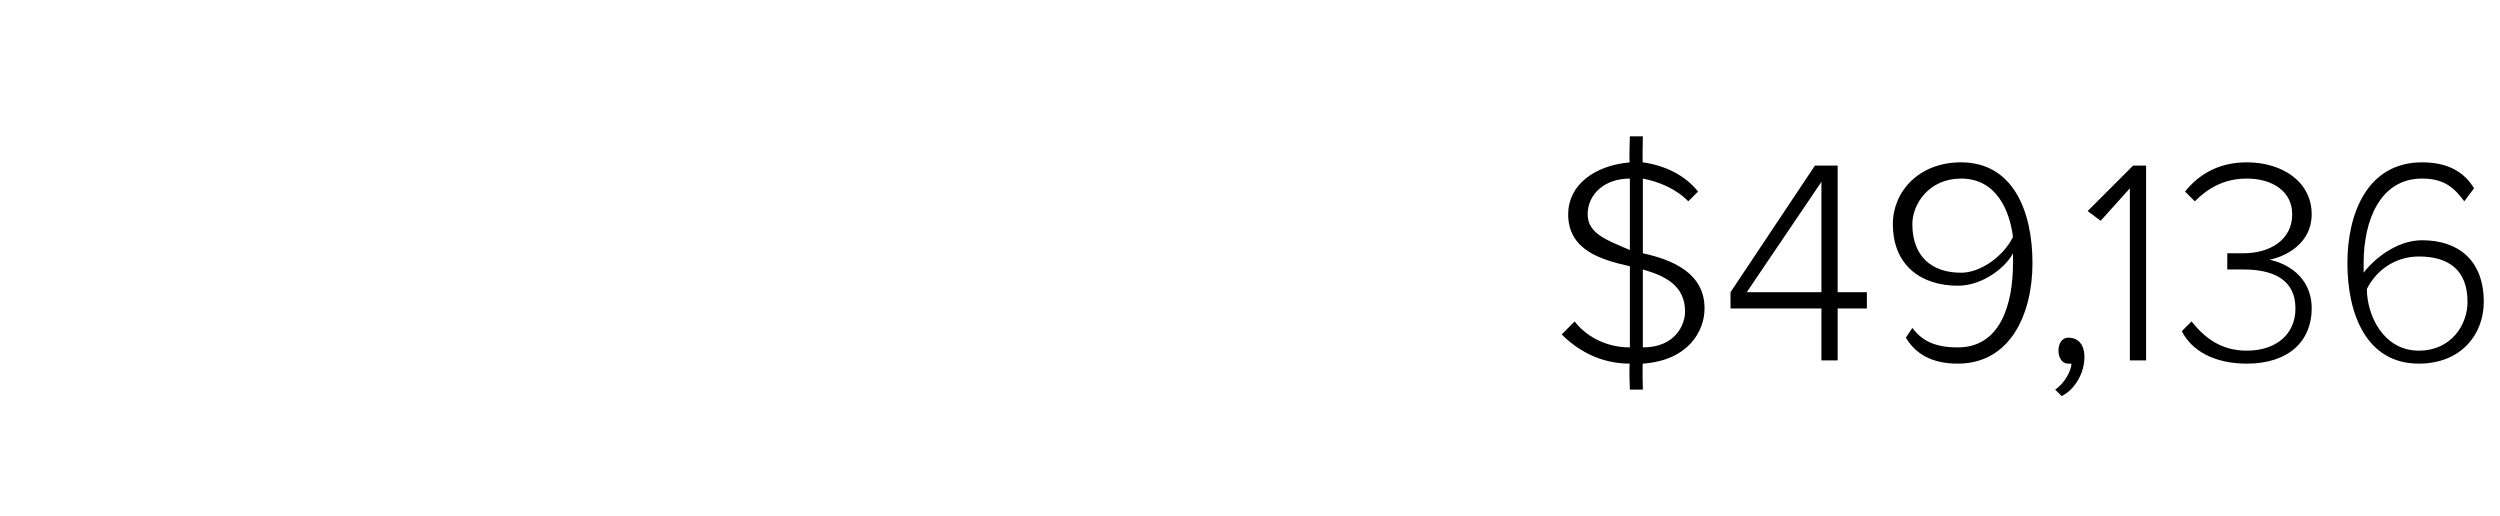 <?xml version="1.0" standalone="no"?><!DOCTYPE svg PUBLIC "-//W3C//DTD SVG 1.1//EN" "http://www.w3.org/Graphics/SVG/1.1/DTD/svg11.dtd"><svg xmlns="http://www.w3.org/2000/svg" version="1.1" width="77px" height="15.9px" viewBox="0 -4 77 15.9" style="top:-4px"><desc>49,136</desc><defs/><g id="Polygon111371"><path d="m50.6 7.2c-.02.01 0 .8 0 .8h-.4s-.03-.78 0-.8c-.9 0-1.6-.4-2.1-.9l.4-.4c.3.4.9.8 1.7.8V4.2c-.9-.2-1.9-.5-1.9-1.6c0-.9.8-1.5 1.9-1.6c-.03.02 0-.8 0-.8h.4s-.02.83 0 .8c.7.1 1.3.4 1.7.9l-.3.3c-.4-.4-.9-.6-1.4-.7v2.3c.9.2 1.9.6 1.9 1.7c0 .7-.5 1.6-1.9 1.7zm-.4-3.5V1.5c-.8 0-1.3.5-1.3 1.1c0 .6.6.8 1.3 1.1zm1.7 1.9c0-.8-.6-1.1-1.3-1.3v2.4c1 0 1.3-.7 1.3-1.1zm4.2-.1h-2.8v-.5l2.6-3.9h.7v3.9h.9v.5h-.9v1.6h-.5V5.5zM53.8 5h2.3V1.6L53.8 5zm5.1 1.1c.3.4.7.6 1.4.6c1.3 0 1.7-1.3 1.7-2.6v-.3c-.2.4-.9 1-1.7 1c-1.1 0-2-.6-2-1.9c0-1 .8-1.9 2.1-1.9c1.6 0 2.2 1.5 2.2 3.1c0 1.6-.7 3.1-2.3 3.1c-.8 0-1.3-.3-1.6-.8l.2-.3zm1.5-4.6c-1 0-1.5.8-1.5 1.4c0 1 .6 1.5 1.5 1.5c.6 0 1.3-.5 1.6-1.1c-.1-.8-.5-1.8-1.6-1.8zM63.3 8c.3-.2.5-.6.5-.8h-.1c-.2 0-.3-.2-.3-.4c0-.2.1-.4.3-.4c.3 0 .5.2.5.6c0 .5-.3 1-.7 1.2l-.2-.2zm2.3-6.2l-.9 1l-.4-.3l1.4-1.4h.4v6h-.5V1.8zm1.9 4.1c.4.5.9.9 1.7.9c.9 0 1.5-.5 1.5-1.3c0-.9-.7-1.2-1.6-1.2h-.5v-.5h.5c.8 0 1.5-.4 1.5-1.2c0-.7-.6-1.1-1.4-1.1c-.7 0-1.2.3-1.6.7l-.3-.3c.4-.5 1-.9 1.9-.9c1.1 0 2 .6 2 1.6c0 .9-.8 1.3-1.3 1.4c.5.1 1.3.5 1.3 1.5c0 1-.7 1.7-2 1.7c-1 0-1.7-.4-2-1l.3-.3zM74.6 1c.8 0 1.3.3 1.6.8l-.3.4c-.3-.4-.6-.7-1.3-.7c-1.3 0-1.8 1.3-1.8 2.6v.3c.3-.4 1-1 1.8-1c1.1 0 1.9.6 1.9 1.9c0 1-.7 1.9-2 1.9c-1.6 0-2.2-1.5-2.2-3.1c0-1.5.6-3.1 2.3-3.1zm-.1 2.9c-.7 0-1.3.4-1.6 1c0 .8.5 1.9 1.6 1.9c1 0 1.5-.8 1.5-1.5c0-1-.6-1.4-1.5-1.4z" stroke="none" fill="#000"/></g></svg>